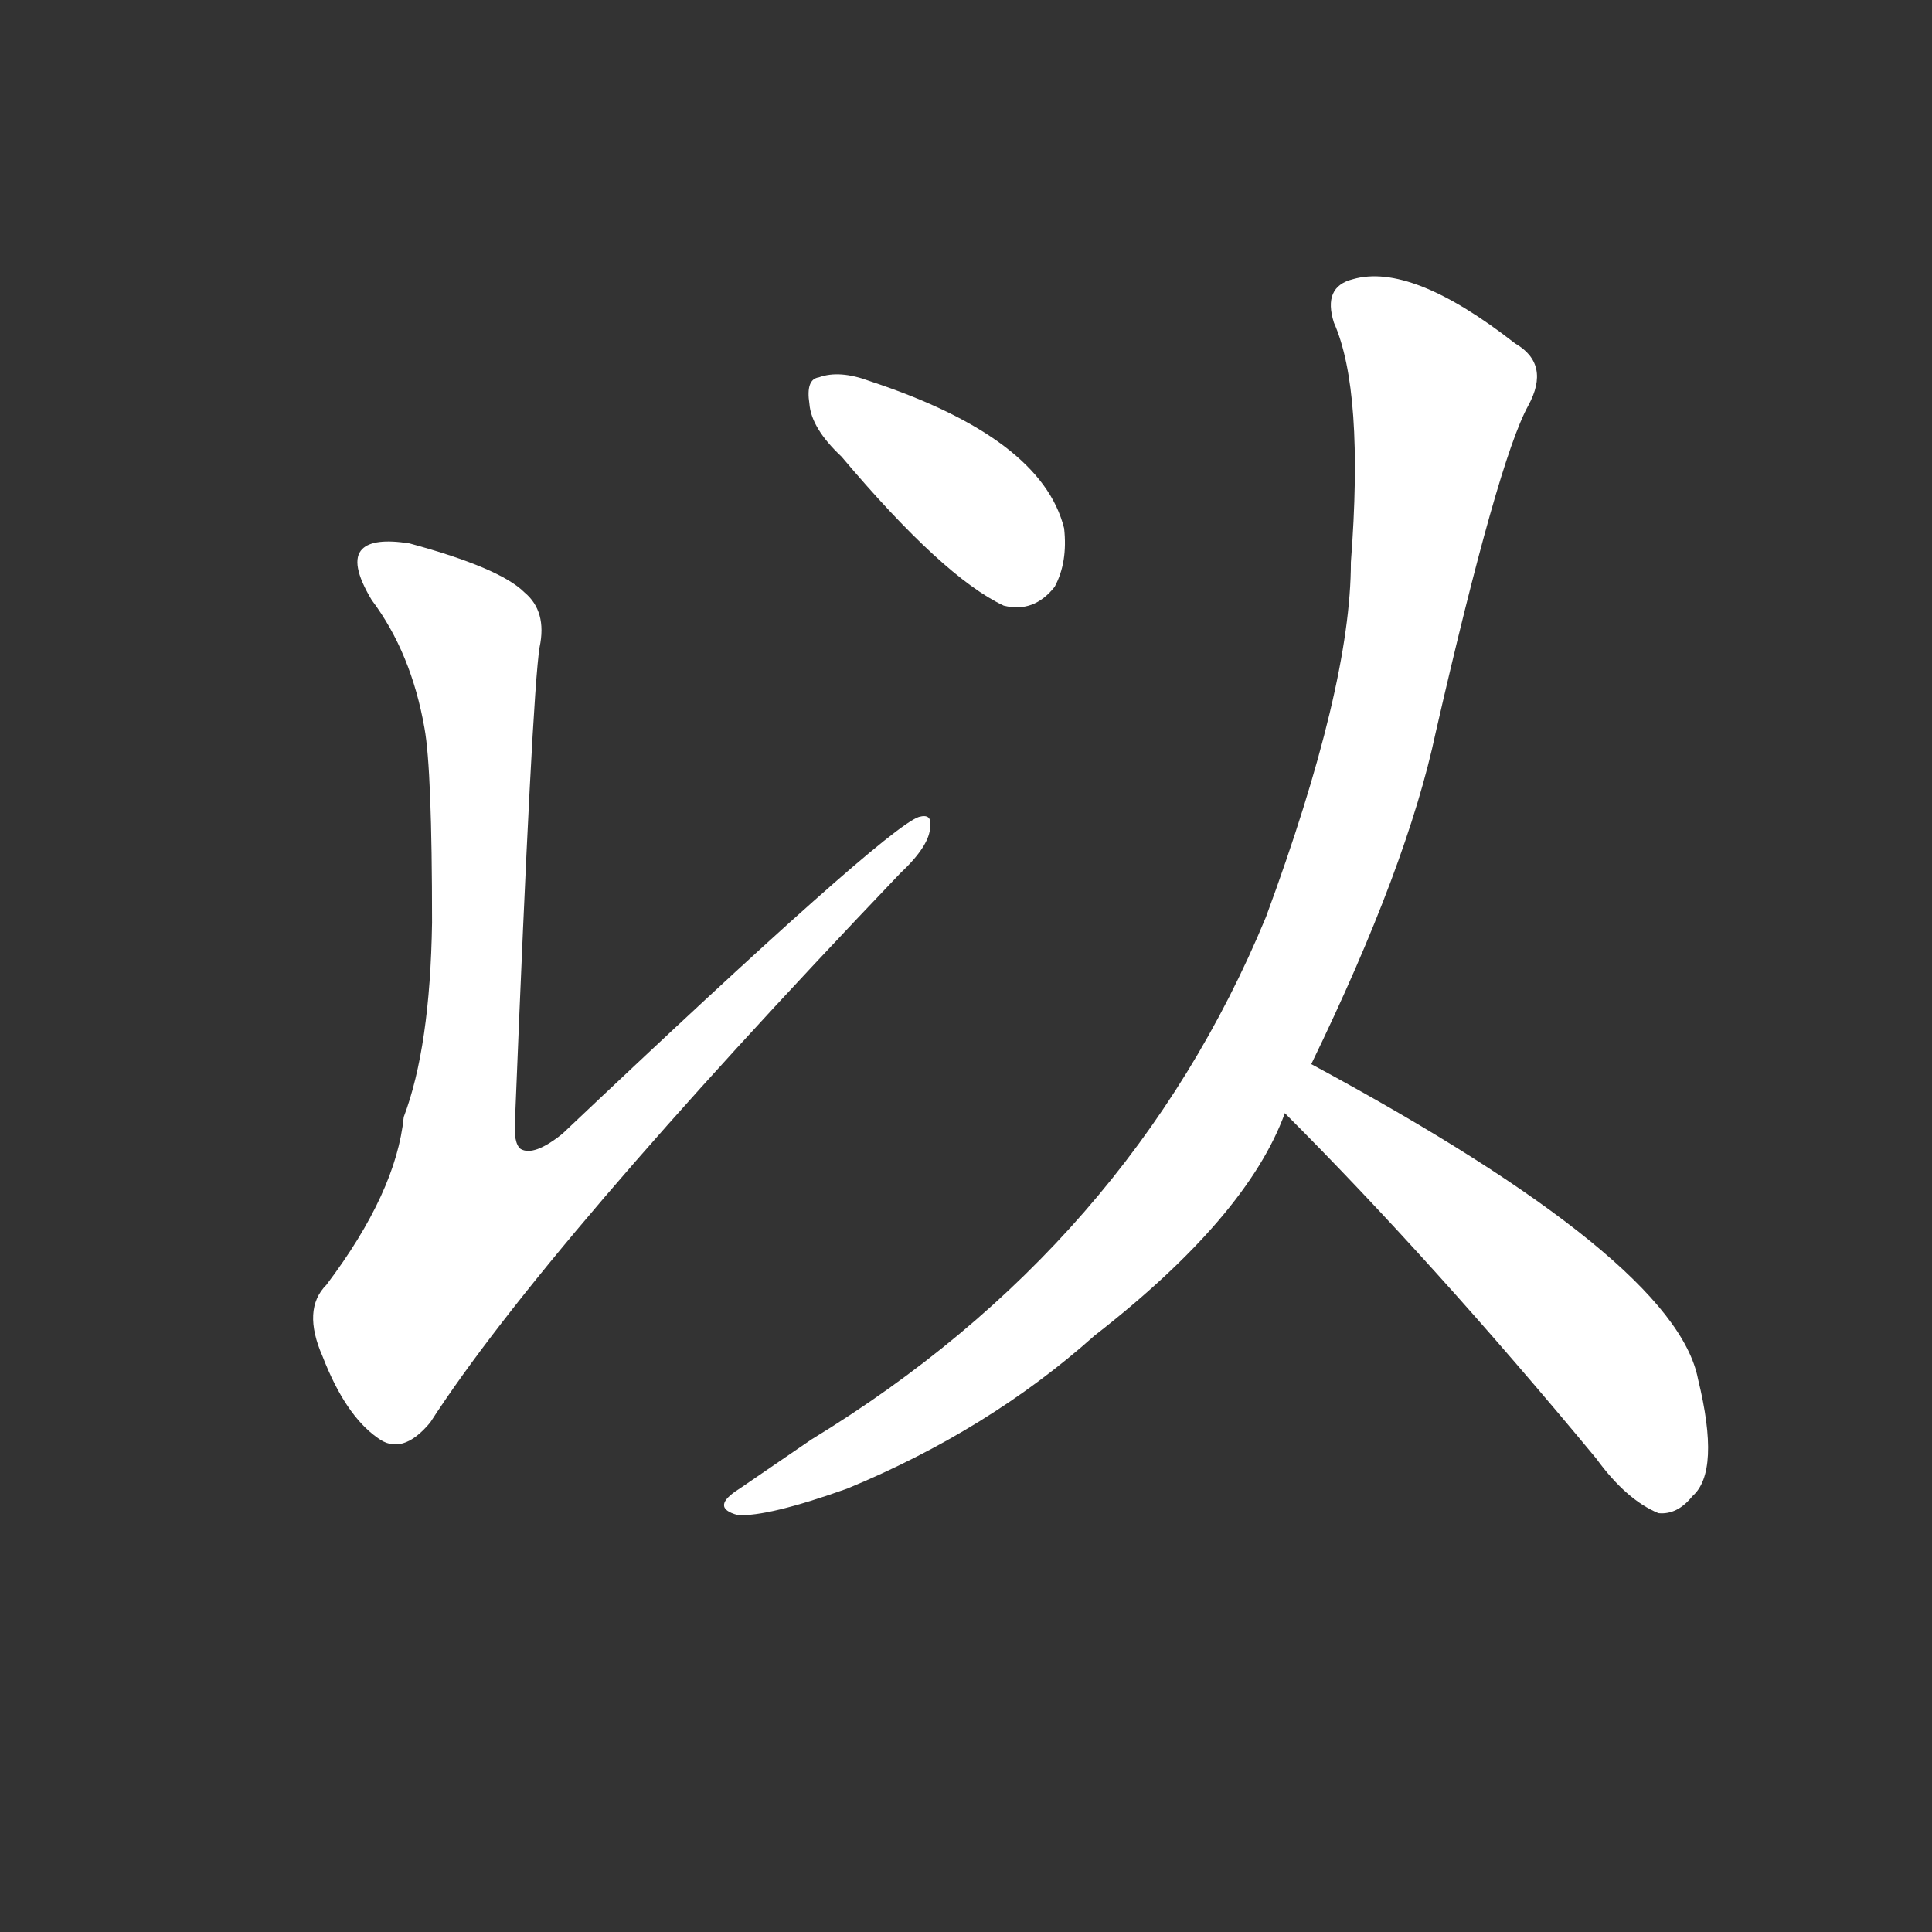 <svg version="1.1" viewBox="0 0 1024 1024" xmlns="http://www.w3.org/2000/svg">
  <rect x="0" y="0" width="1024" height="1024" fill="#333333" stroke="none"/>
  <g transform="scale(1, -1) translate(0, -900)">
    <style type="text/css">
        .stroke1 {fill: #FFFFFF;}
        .stroke2 {fill: #FFFFFF;}
        .stroke3 {fill: #FFFFFF;}
        .stroke4 {fill: #FFFFFF;}
        .stroke5 {fill: #FFFFFF;}
        .stroke6 {fill: #FFFFFF;}
        .stroke7 {fill: #FFFFFF;}
        .stroke8 {fill: #FFFFFF;}
        .stroke9 {fill: #FFFFFF;}
        .stroke10 {fill: #FFFFFF;}
        .stroke11 {fill: #FFFFFF;}
        .stroke12 {fill: #FFFFFF;}
        .stroke13 {fill: #FFFFFF;}
        .stroke14 {fill: #FFFFFF;}
        .stroke15 {fill: #FFFFFF;}
        .stroke16 {fill: #FFFFFF;}
        .stroke17 {fill: #FFFFFF;}
        .stroke18 {fill: #FFFFFF;}
        .stroke19 {fill: #FFFFFF;}
        .stroke20 {fill: #FFFFFF;}
        text {
            font-family: Helvetica;
            font-size: 50px;
            fill: #FFFFFF;}
            paint-order: stroke;
            stroke: #000000;
            stroke-width: 4px;
            stroke-linecap: butt;
            stroke-linejoin: miter;
            font-weight: 800;
        }
    </style>

    <path d="M 225 514 Q 229 492 229 411 Q 228 345 214 308 Q 210 268 173 219 Q 160 206 171 181 Q 183 150 200 138 Q 213 128 228 146 Q 288 239 477 437 Q 493 452 493 462 Q 494 469 487 467 Q 469 461 298 299 Q 283 287 276 291 Q 272 294 273 307 Q 282 532 286 557 Q 290 576 278 586 Q 265 599 217 612 Q 198 615 192 609 Q 185 602 197 582 Q 218 554 225 514 Z" class="stroke1"/>
    <path d="M 446 658 Q 500 594 532 579 Q 548 575 559 589 Q 566 602 564 620 Q 552 668 461 698 Q 445 704 434 700 Q 427 699 429 686 Q 430 673 446 658 Z" class="stroke2"/>
    <path d="M 695 336 Q 746 441 761 512 Q 794 656 810 685 Q 822 707 803 718 Q 748 761 717 752 Q 701 748 707 729 Q 723 693 716 602 Q 716 536 671 414 Q 599 240 430 137 Q 411 124 392 111 Q 376 101 391 97 Q 407 96 449 111 Q 524 142 580 192 Q 661 255 681 310 L 695 336 Z" class="stroke3"/>
    <path d="M 681 310 Q 759 232 846 127 Q 862 105 879 98 Q 889 97 897 107 Q 912 120 900 169 Q 888 232 695 336 C 669 350 660 331 681 310 Z" class="stroke4"/>
</g></svg>